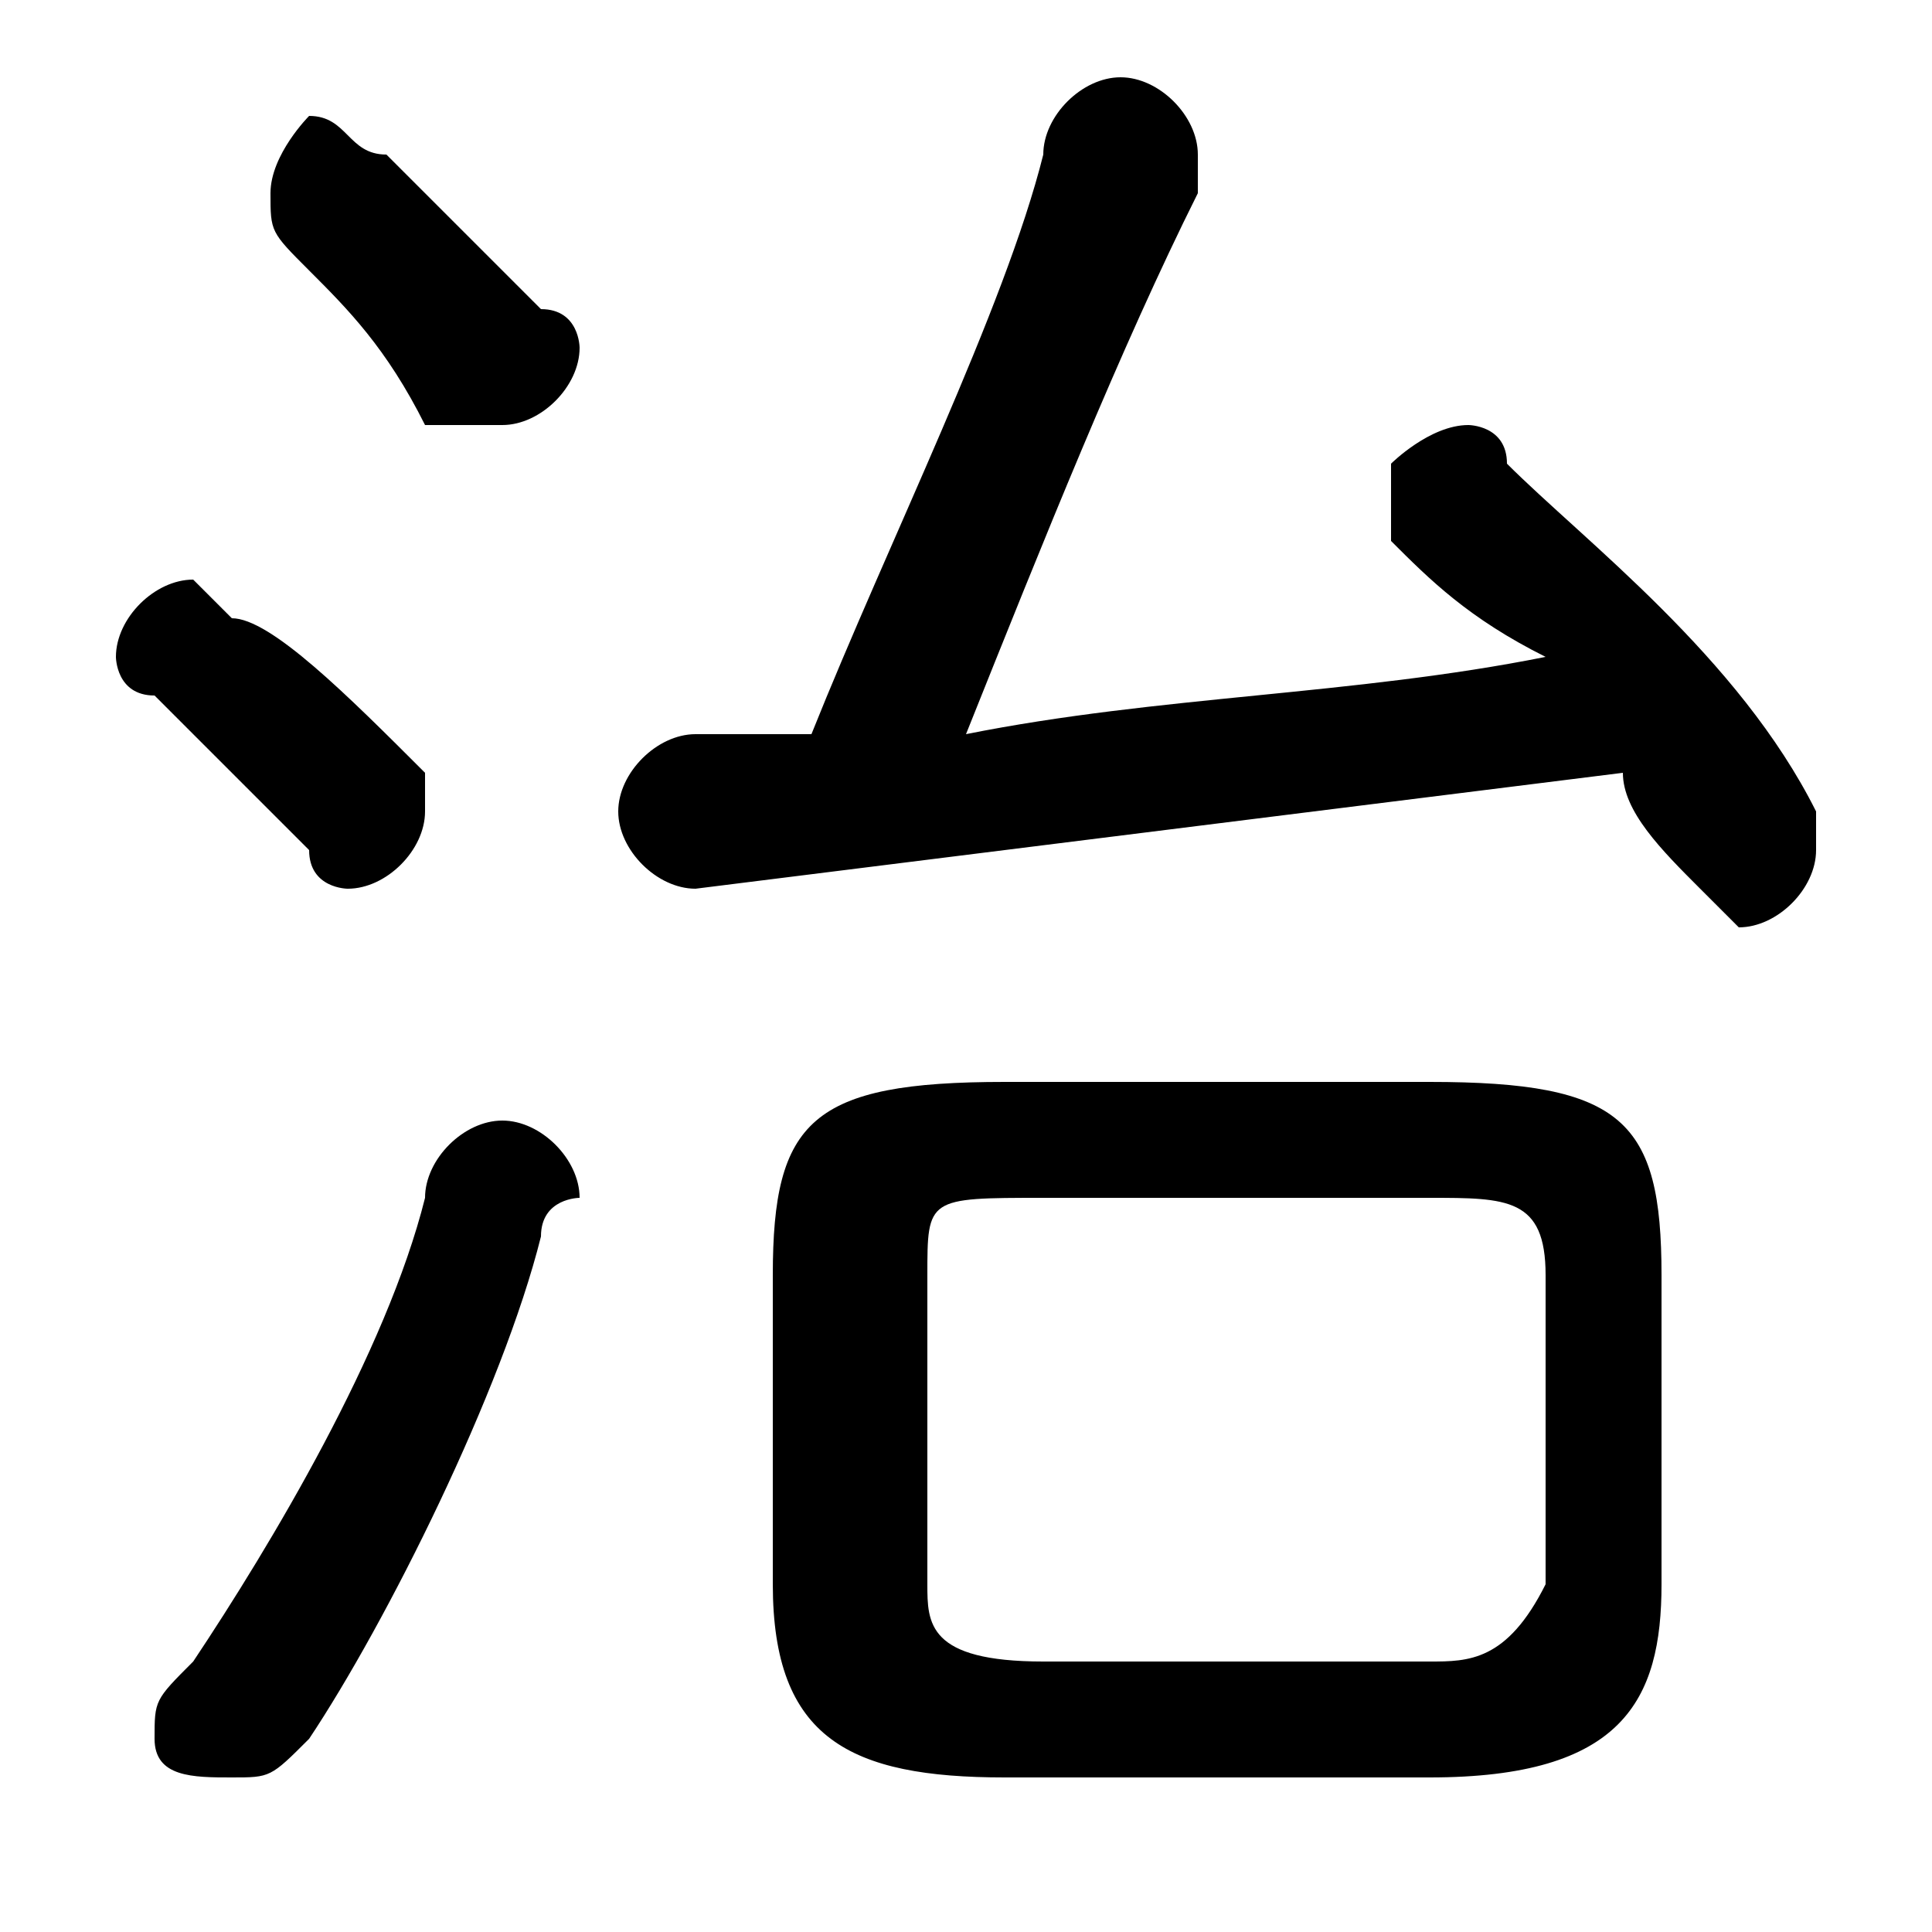 <svg xmlns="http://www.w3.org/2000/svg" viewBox="0 -44.0 50.0 50.0">
    <rect x="0" y="-44.0" width="50.0" height="50.0" fill="#808080" stroke="none"/>
    <g transform="scale(1, -1)">
        <!-- ボディの枠 -->
        <rect x="0" y="-6.0" width="50.0" height="50.0"
            stroke="white" fill="white"/>
        <!-- グリフ座標系の原点 -->
        <circle cx="0" cy="0" r="5" fill="white"/>
        <!-- グリフのアウトライン -->
        <g style="fill:black;stroke:#000000;stroke-width:0;stroke-linecap:round;stroke-linejoin:round;">
        <path d="M 37.0 -2.0 C 42.0 -2.0 43.0 -0.0 43.0 3.0 L 43.0 11.0 C 43.0 15.0 42.0 16.0 37.0 16.0 L 26.0 16.0 C 21.0 16.0 20.0 15.0 20.0 11.0 L 20.0 3.0 C 20.0 -1.0 22.0 -2.0 26.0 -2.0 Z M 27.0 1.0 C 24.0 1.0 24.0 2.0 24.0 3.0 L 24.0 11.0 C 24.0 13.0 24.0 13.0 27.0 13.0 L 37.0 13.0 C 39.0 13.0 40.0 13.0 40.0 11.0 L 40.0 3.0 C 39.0 1.0 38.0 1.0 37.0 1.0 Z M 40.0 27.0 C 35.0 26.0 30.0 26.0 25.0 25.0 C 27.0 30.0 29.0 35.0 31.0 39.0 C 31.0 39.0 31.0 40.0 31.0 40.0 C 31.0 41.0 30.0 42.0 29.0 42.0 C 28.0 42.0 27.0 41.0 27.0 40.0 C 26.0 36.0 23.0 30.0 21.0 25.0 C 20.0 25.0 19.0 25.0 18.0 25.0 C 17.0 25.0 16.0 24.0 16.0 23.0 C 16.0 22.0 17.0 21.0 18.0 21.0 C 26.0 22.0 34.0 23.0 42.0 24.0 C 42.0 23.0 43.0 22.0 44.0 21.0 C 44.0 21.0 45.0 20.0 45.0 20.0 C 46.0 20.0 47.0 21.0 47.0 22.0 C 47.0 22.0 47.0 23.0 47.0 23.0 C 45.0 27.0 41.0 30.0 39.0 32.0 C 39.0 33.0 38.0 33.0 38.0 33.0 C 37.0 33.0 36.0 32.0 36.0 32.0 C 36.0 31.0 36.0 31.0 36.0 30.0 C 37.0 29.0 38.0 28.0 40.0 27.0 Z M 10.0 40.0 C 9.0 40.0 9.0 41.0 8.0 41.0 C 8.0 41.0 7.0 40.0 7.0 39.0 C 7.0 38.0 7.0 38.0 8.0 37.0 C 9.0 36.0 10.0 35.0 11.0 33.0 C 12.0 33.0 12.0 33.0 13.0 33.0 C 14.0 33.0 15.0 34.0 15.0 35.0 C 15.0 35.0 15.0 36.0 14.0 36.0 C 13.0 37.0 11.0 39.0 10.0 40.0 Z M 11.0 13.0 C 10.0 9.0 7.0 4.0 5.0 1.0 C 4.0 0.0 4.0 -0.0 4.0 -1.0 C 4.0 -2.0 5.0 -2.0 6.0 -2.0 C 7.0 -2.0 7.0 -2.0 8.0 -1.0 C 10.0 2.0 13.0 8.0 14.0 12.0 C 14.0 13.0 15.0 13.0 15.0 13.0 C 15.0 14.0 14.0 15.0 13.0 15.0 C 12.0 15.0 11.0 14.0 11.0 13.0 Z M 6.0 28.0 C 5.0 29.0 5.0 29.0 5.0 29.0 C 4.0 29.0 3.0 28.0 3.0 27.0 C 3.0 27.0 3.0 26.0 4.0 26.0 C 5.0 25.0 7.0 23.0 8.0 22.0 C 8.0 21.0 9.0 21.0 9.0 21.0 C 10.0 21.0 11.0 22.0 11.0 23.0 C 11.0 23.0 11.0 24.0 11.0 24.0 C 9.0 26.0 7.0 28.0 6.0 28.0 Z"/>
    </g>
    </g>
</svg>
